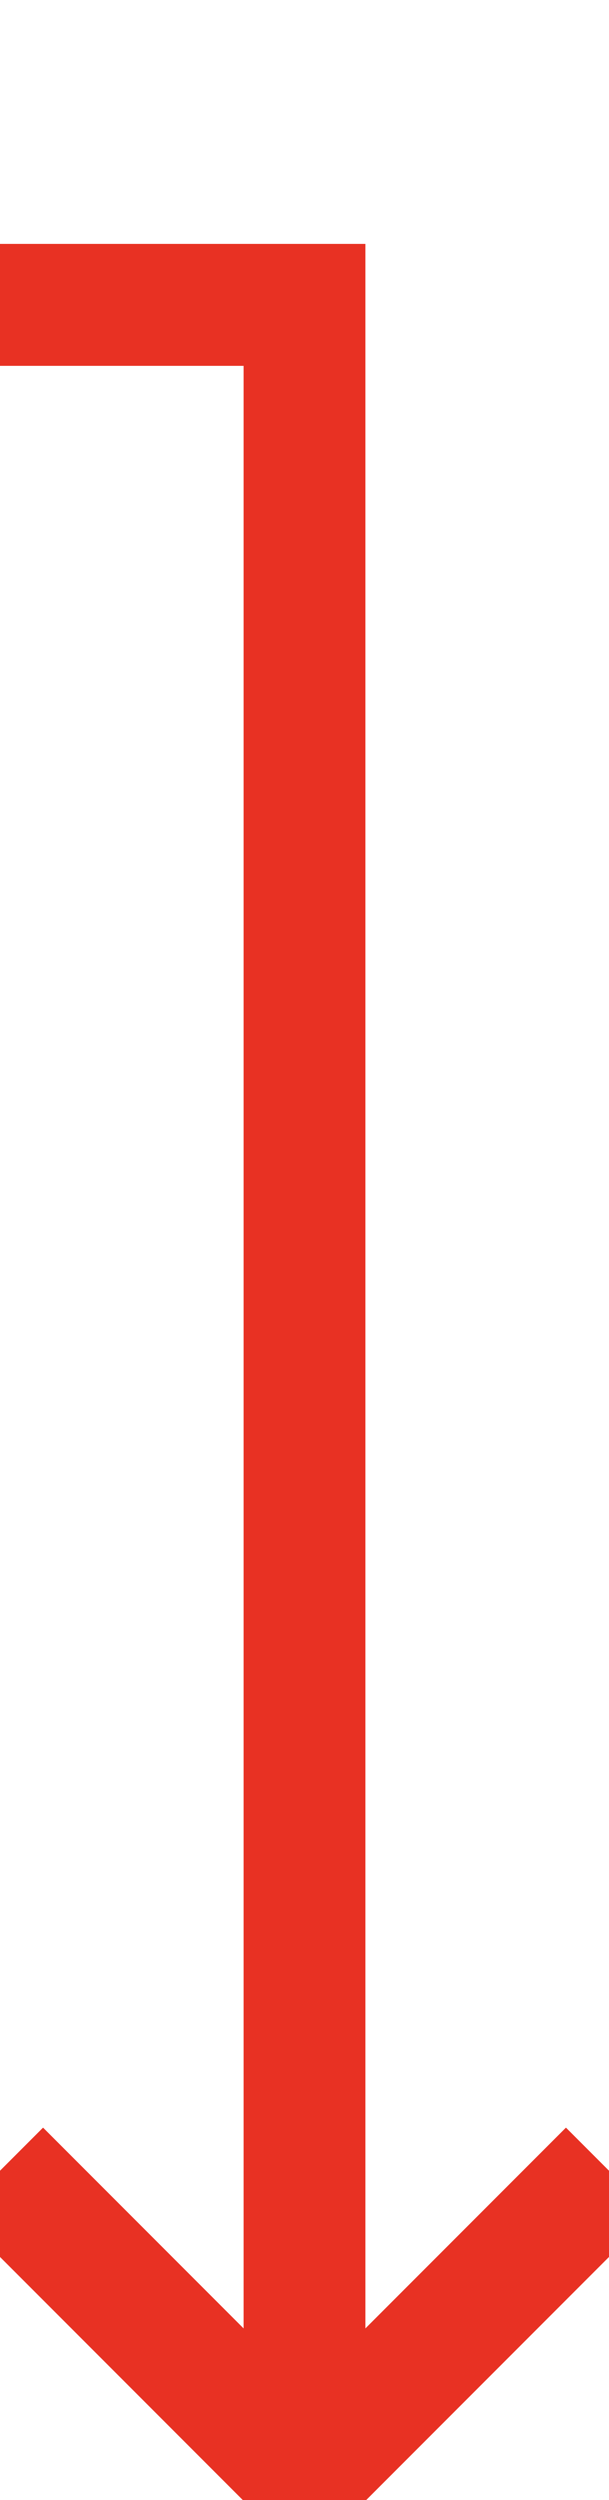 ﻿<?xml version="1.0" encoding="utf-8"?>
<svg version="1.1" xmlns:xlink="http://www.w3.org/1999/xlink" width="10px" height="41px" preserveAspectRatio="xMidYMin meet" viewBox="1798 50  8 41" xmlns="http://www.w3.org/2000/svg">
  <path d="M 805 271  L 805 55  L 1802 55  L 1802 90  " stroke-width="2" stroke="#e83123" fill="none" />
  <path d="M 805 266  A 3.5 3.5 0 0 0 801.5 269.5 A 3.5 3.5 0 0 0 805 273 A 3.5 3.5 0 0 0 808.5 269.5 A 3.5 3.5 0 0 0 805 266 Z M 1806.293 84.893  L 1802 89.186  L 1797.707 84.893  L 1796.293 86.307  L 1801.293 91.307  L 1802 92.014  L 1802.707 91.307  L 1807.707 86.307  L 1806.293 84.893  Z " fill-rule="nonzero" fill="#e83123" stroke="none" />
</svg>